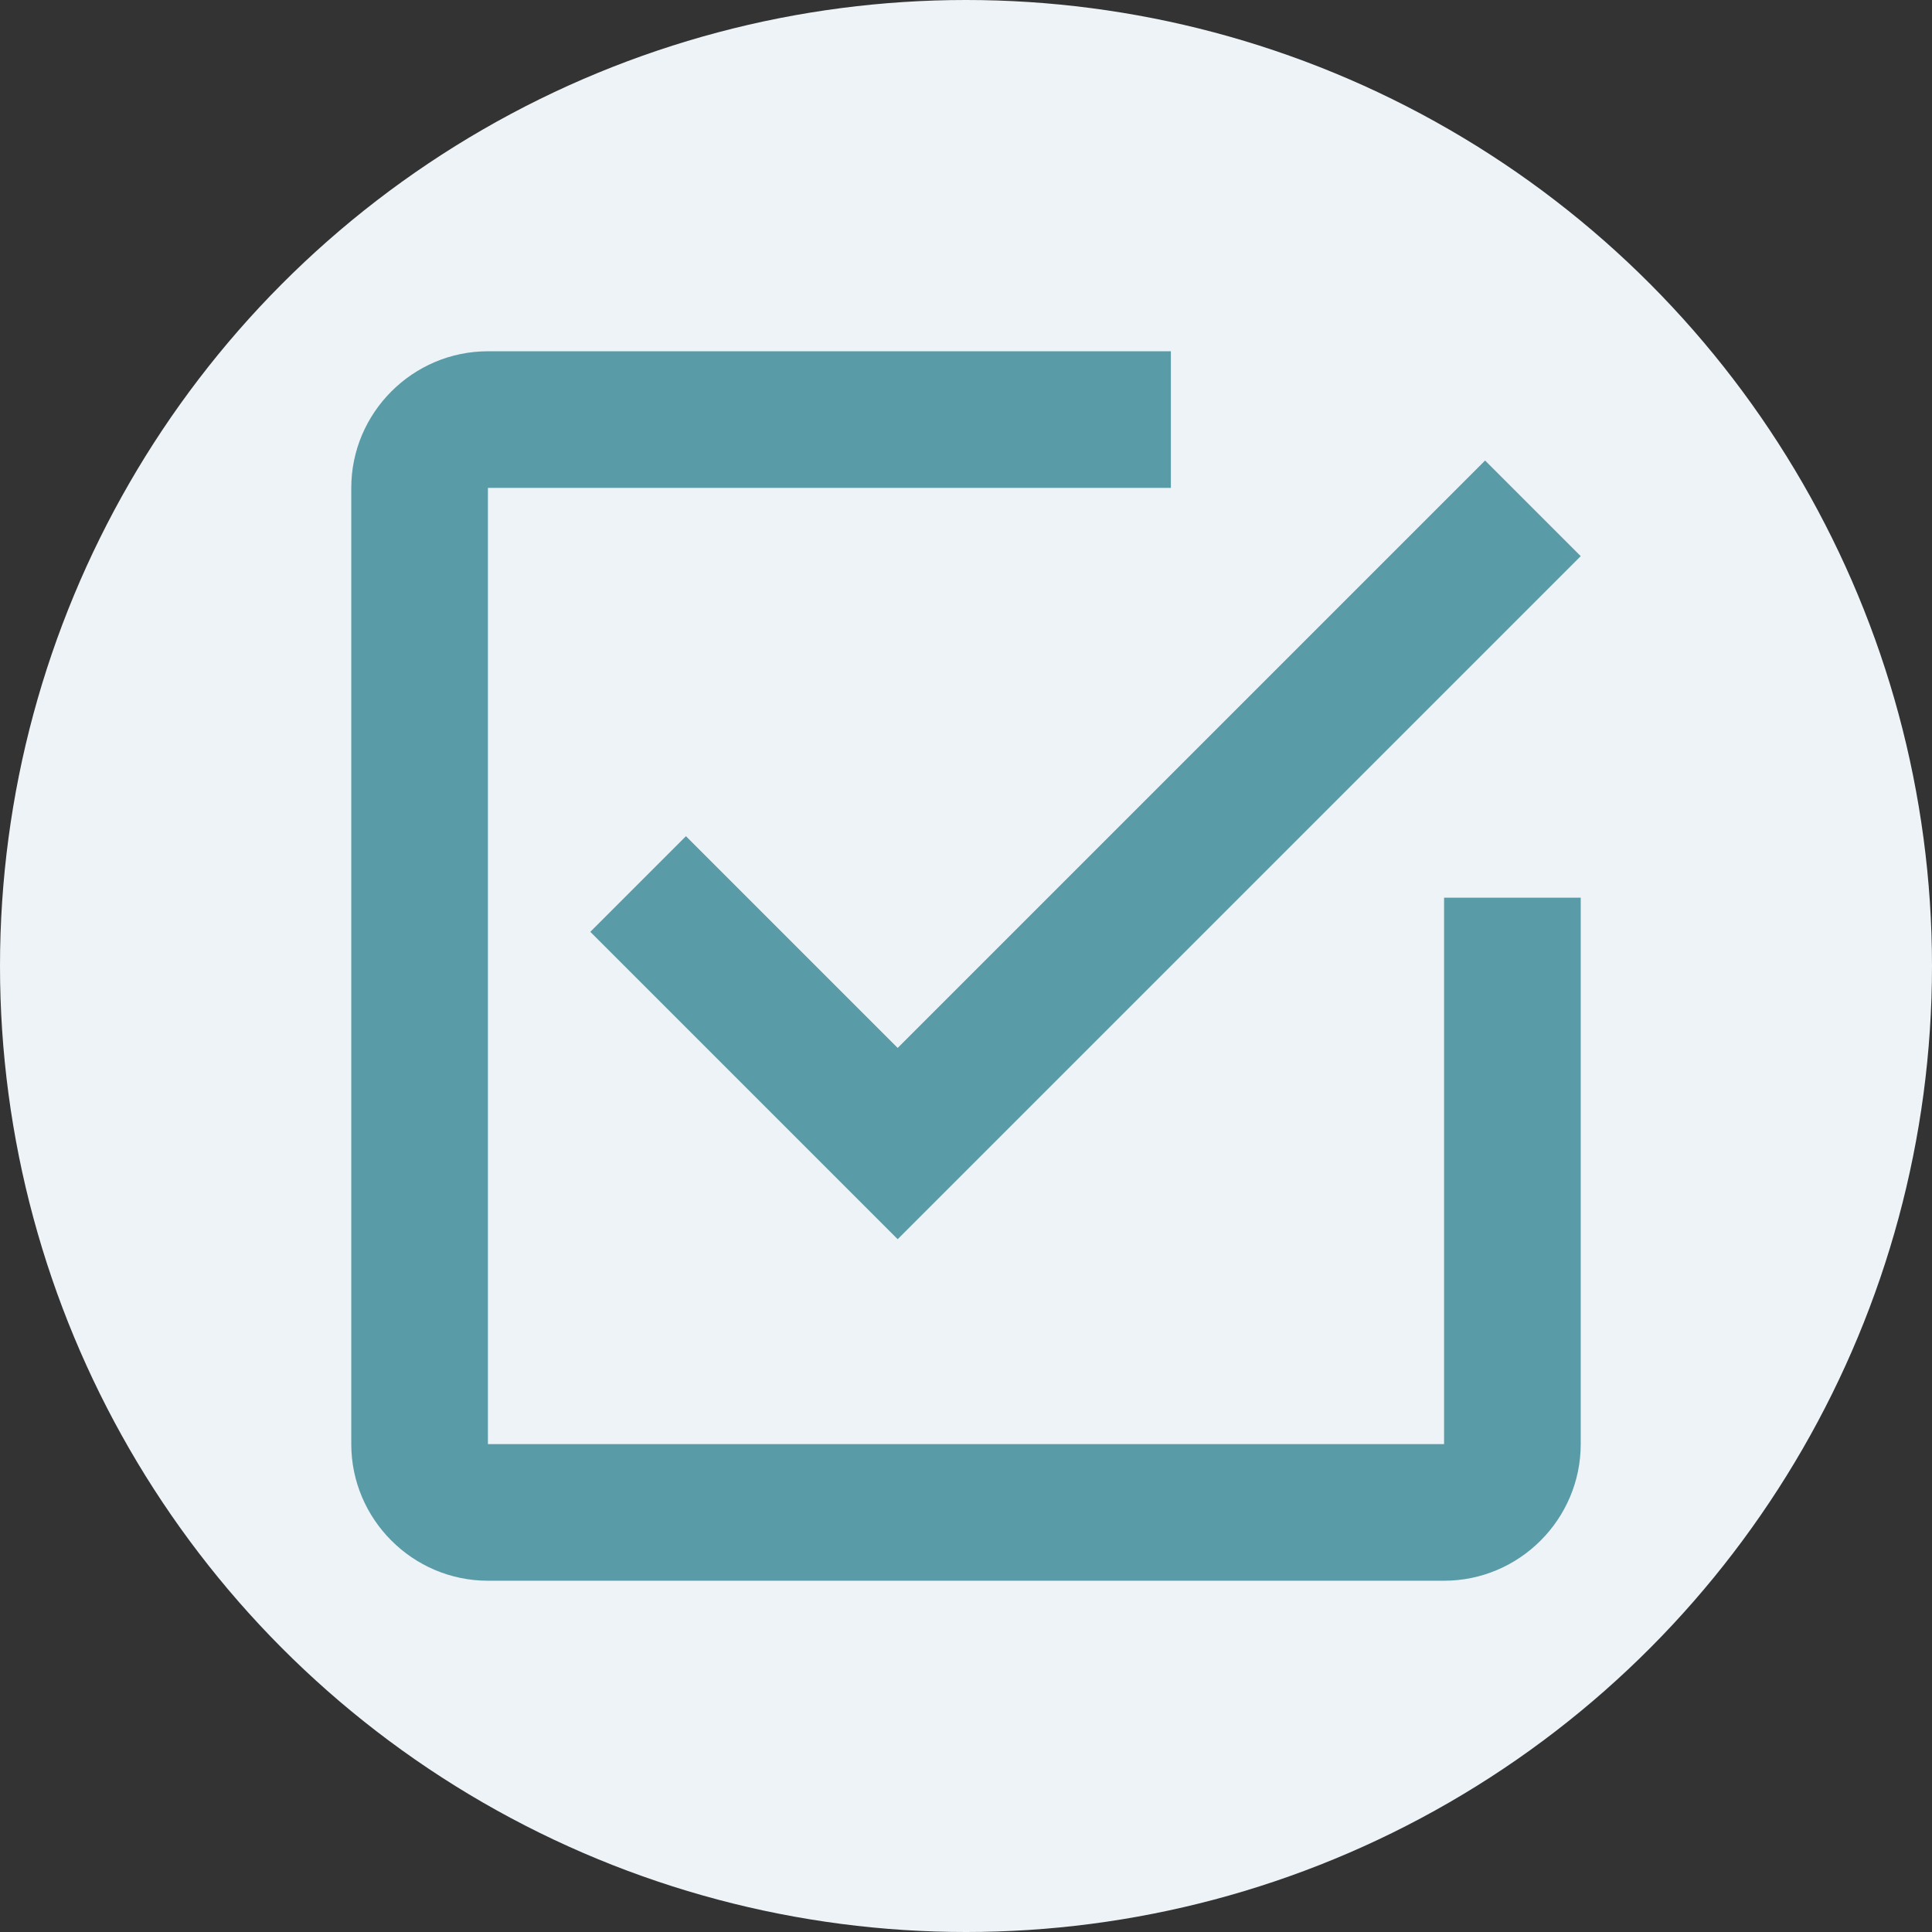 <?xml version="1.0" encoding="UTF-8"?>
<svg width="22px" height="22px" viewBox="0 0 22 22" version="1.1" xmlns="http://www.w3.org/2000/svg" xmlns:xlink="http://www.w3.org/1999/xlink">
    <rect x="0" y="0" width="22" height="22" fill="#333333" stroke="none"/>
    <!-- Generator: Sketch 55.1 (78136) - https://sketchapp.com -->
    <title>Group</title>
    <desc>Created with Sketch.</desc>
    <g id="Page-1" stroke="none" stroke-width="1" fill="none" fill-rule="evenodd">
        <g id="Artboard" transform="translate(-1396, -860)">
            <g id="Group" transform="translate(1396, 860)">
                <circle id="Oval" fill="#EDF3F7" cx="11" cy="11" r="11"></circle>
                <path d="M7.811,9.522 L6.722,10.611 L10.222,14.111 L18,6.333 L16.911,5.244 L10.222,11.933 L7.811,9.522 Z M16.444,16.444 L5.556,16.444 L5.556,5.556 L13.333,5.556 L13.333,4 L5.556,4 C4.7,4 4,4.7 4,5.556 L4,16.444 C4,17.3 4.7,18 5.556,18 L16.444,18 C17.3,18 18,17.3 18,16.444 L18,10.222 L16.444,10.222 L16.444,16.444 Z" id="Shape" fill="#599BA7" fill-rule="nonzero"></path>
            </g>
        </g>
    </g>
</svg>